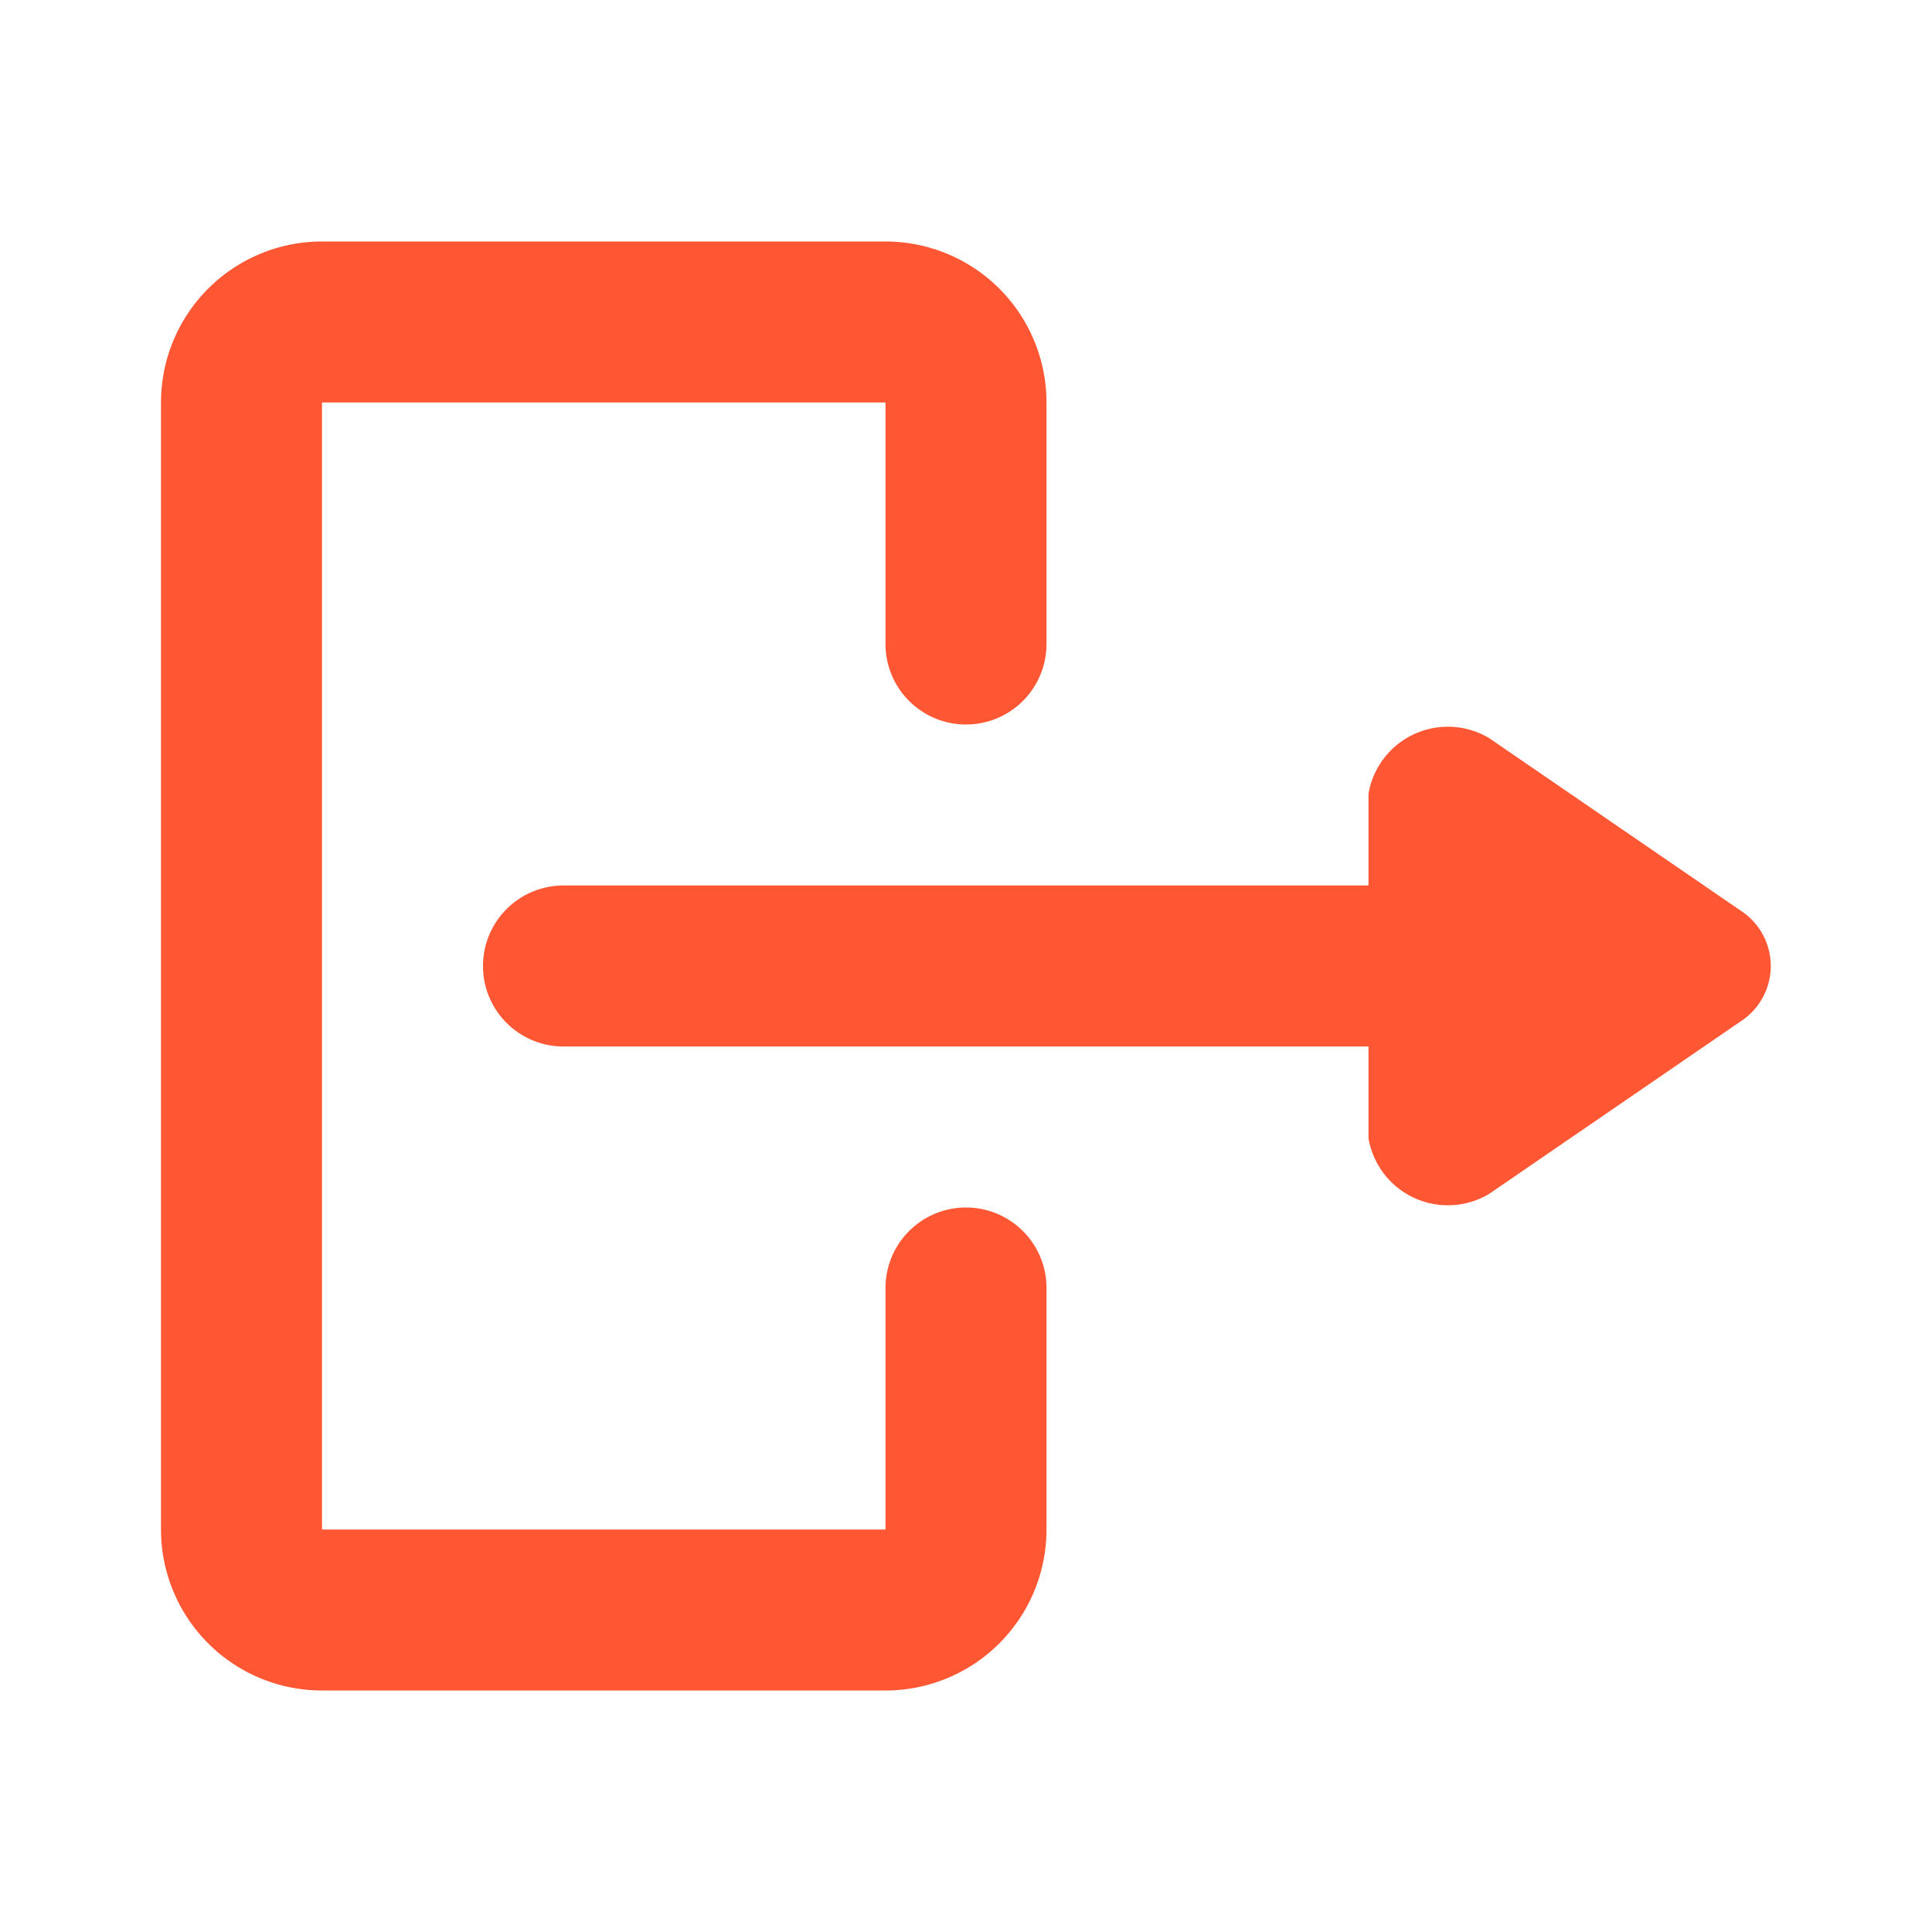 <!DOCTYPE svg PUBLIC "-//W3C//DTD SVG 1.1//EN" "http://www.w3.org/Graphics/SVG/1.1/DTD/svg11.dtd">
<!-- Uploaded to: SVG Repo, www.svgrepo.com, Transformed by: SVG Repo Mixer Tools -->
<svg fill="#2ca9bc" width="64px" height="64px" viewBox="0 0 24 24" id="sign-out-4" data-name="Flat Color" xmlns="http://www.w3.org/2000/svg" class="icon flat-color">
<g id="SVGRepo_bgCarrier" stroke-width="0"/>
<g id="SVGRepo_tracerCarrier" stroke-linecap="round" stroke-linejoin="round"/>
<g id="SVGRepo_iconCarrier">
<path id="secondary" d="M21.62,11.31,18.5,9.17a1,1,0,0,0-1.5.69V11H7a1,1,0,0,0,0,2H17v1.14a1,1,0,0,0,1.5.69l3.12-2.14A.82.82,0,0,0,21.62,11.31Z" style="fill: #FF57332ca9bc;"/>
<path id="primary" d="M11,21H4a2,2,0,0,1-2-2V5A2,2,0,0,1,4,3h7a2,2,0,0,1,2,2V8a1,1,0,0,1-2,0V5H4V19h7V16a1,1,0,0,1,2,0v3A2,2,0,0,1,11,21Z" style="fill: #FF5733;"/>
</g>
</svg>
